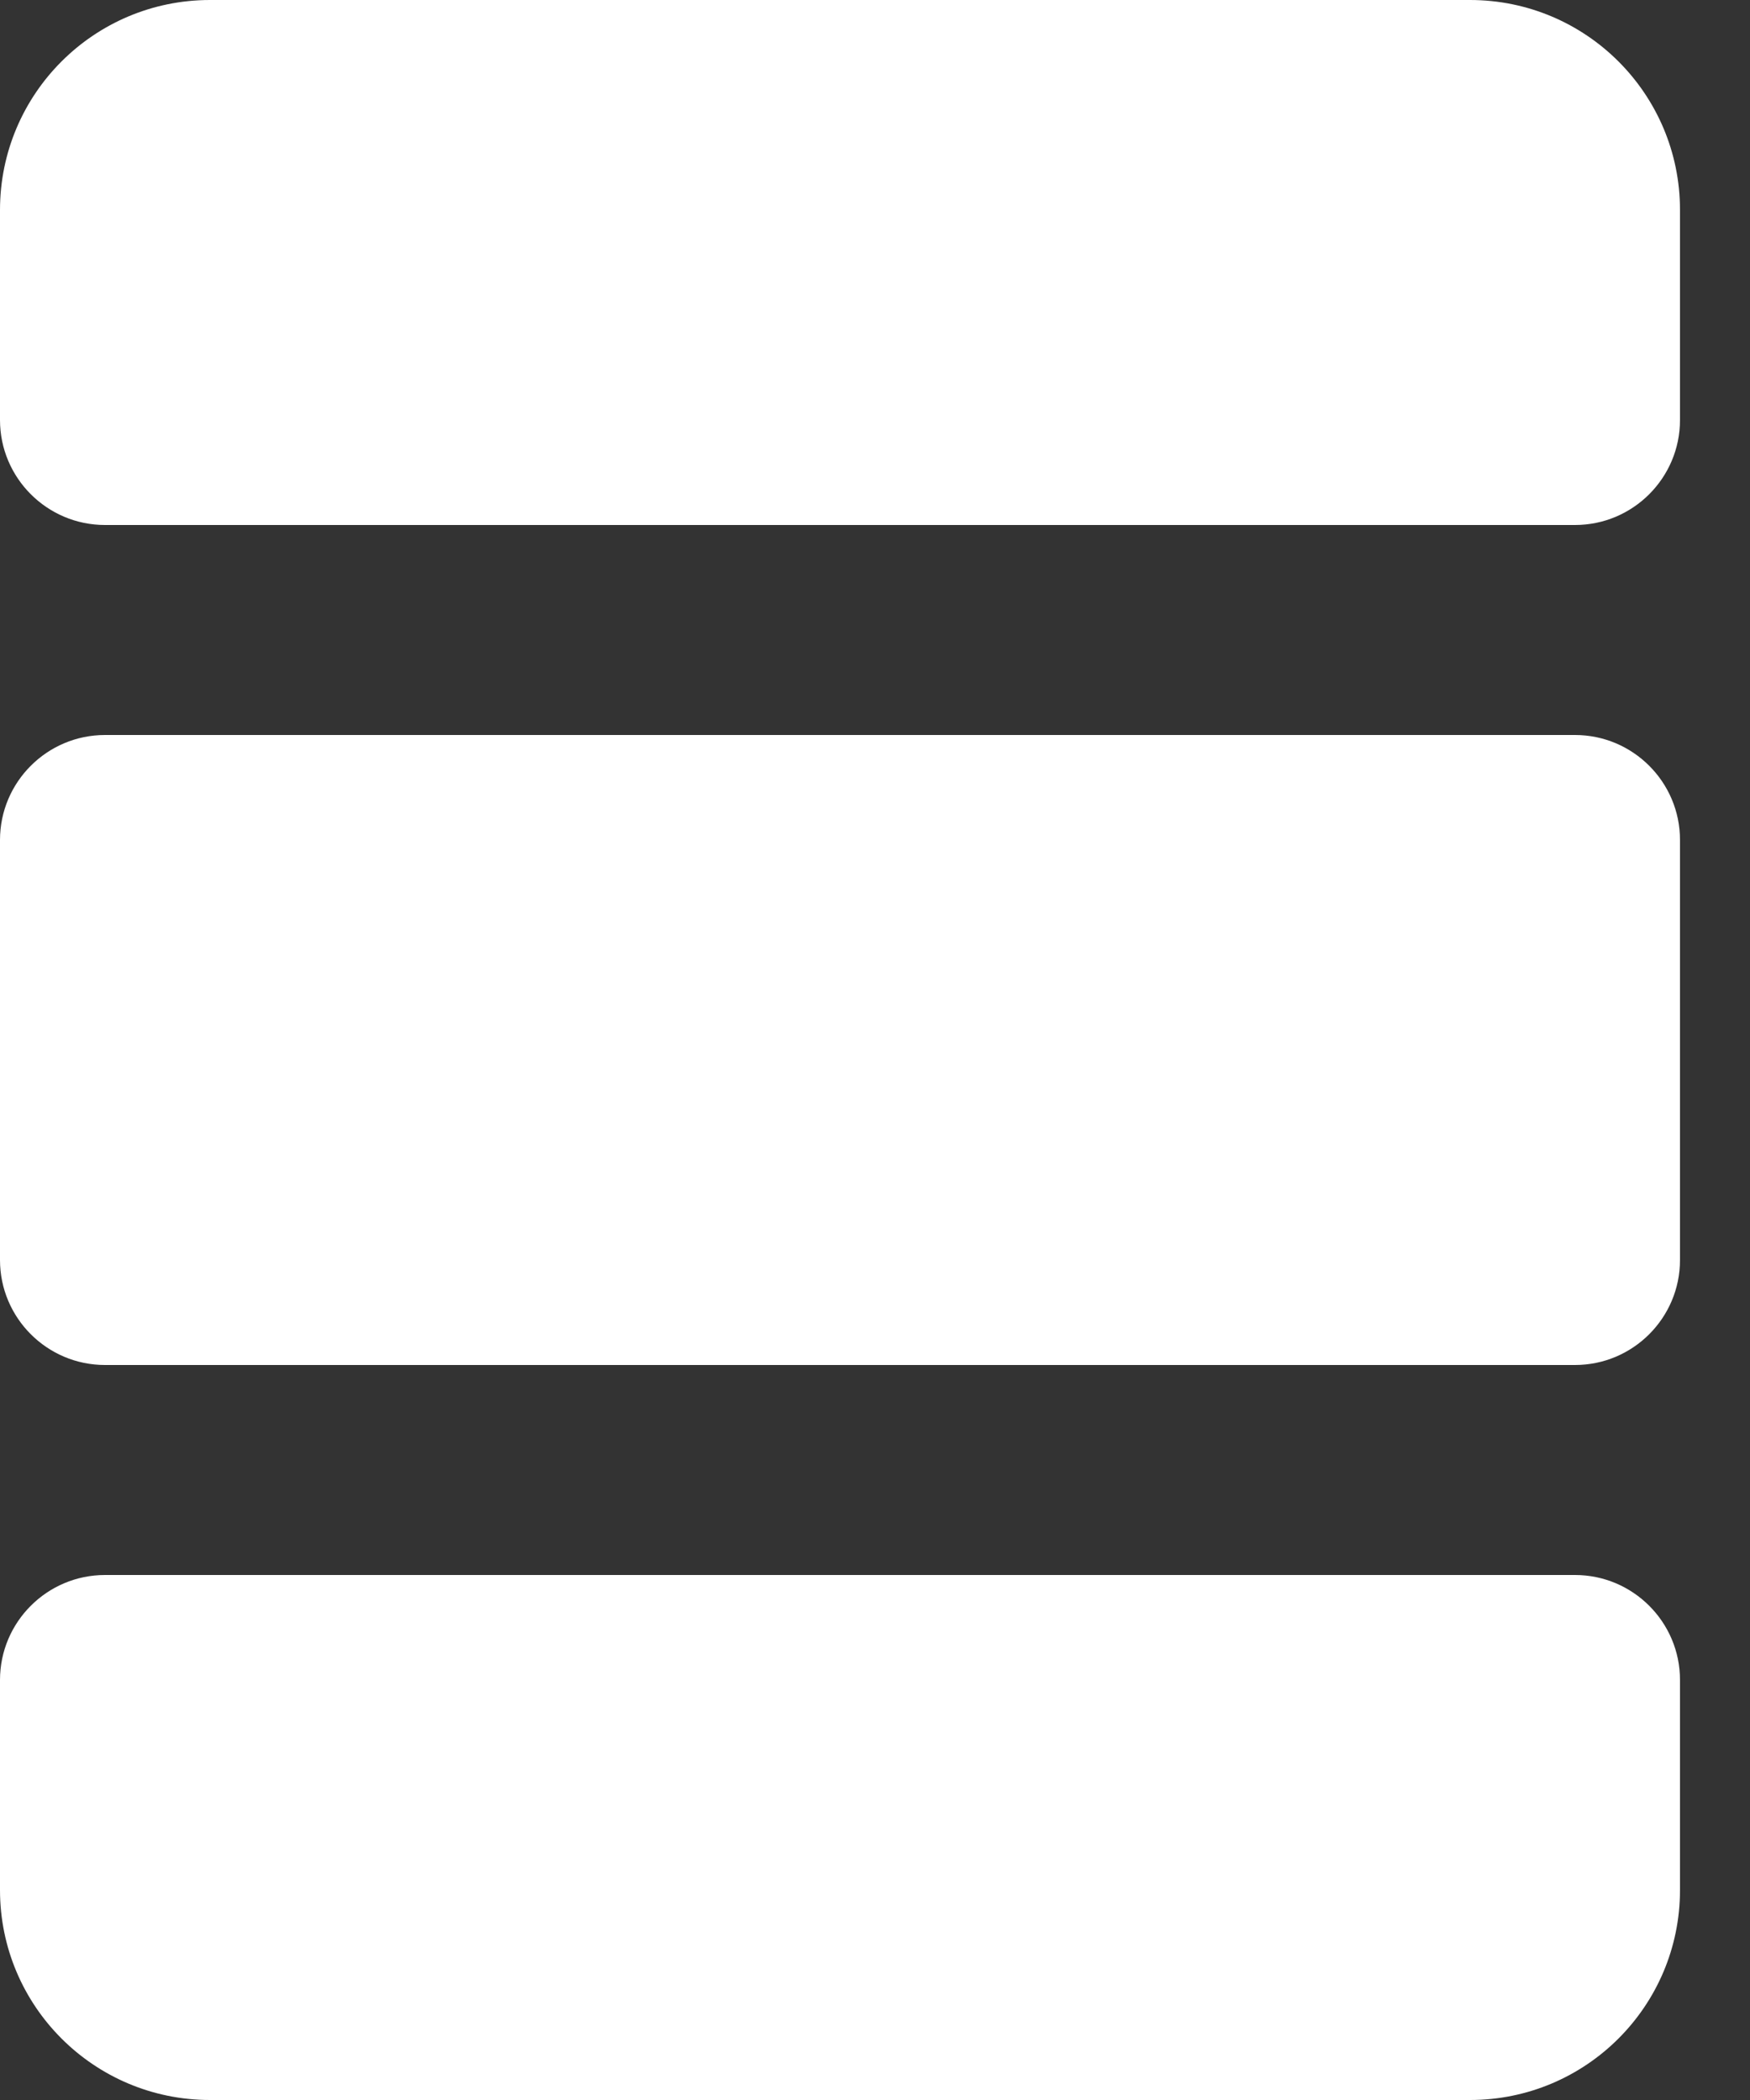 <svg width="10" height="12" viewBox="0 0 10 12" fill="none" xmlns="http://www.w3.org/2000/svg">
<rect x="0" y="0" width="10" height="12" fill="#333333" stroke="none"/>
<path d="M1.2 0C0.537 0 0 0.537 0 1.2V2.4C0 2.731 0.269 3 0.6 3H9C9.331 3 9.6 2.731 9.6 2.4V1.2C9.6 0.537 9.063 0 8.4 0H1.2ZM0.6 4.2C0.269 4.2 0 4.469 0 4.8V7.2C0 7.531 0.269 7.8 0.6 7.8H9C9.331 7.8 9.6 7.531 9.6 7.2V4.8C9.6 4.469 9.331 4.2 9 4.2H0.6ZM0.6 9C0.269 9 0 9.269 0 9.6V10.8C0 11.463 0.537 12 1.2 12H8.4C9.063 12 9.6 11.463 9.6 10.8V9.6C9.6 9.269 9.331 9 9 9H0.6Z" fill="white"/>
</svg>
